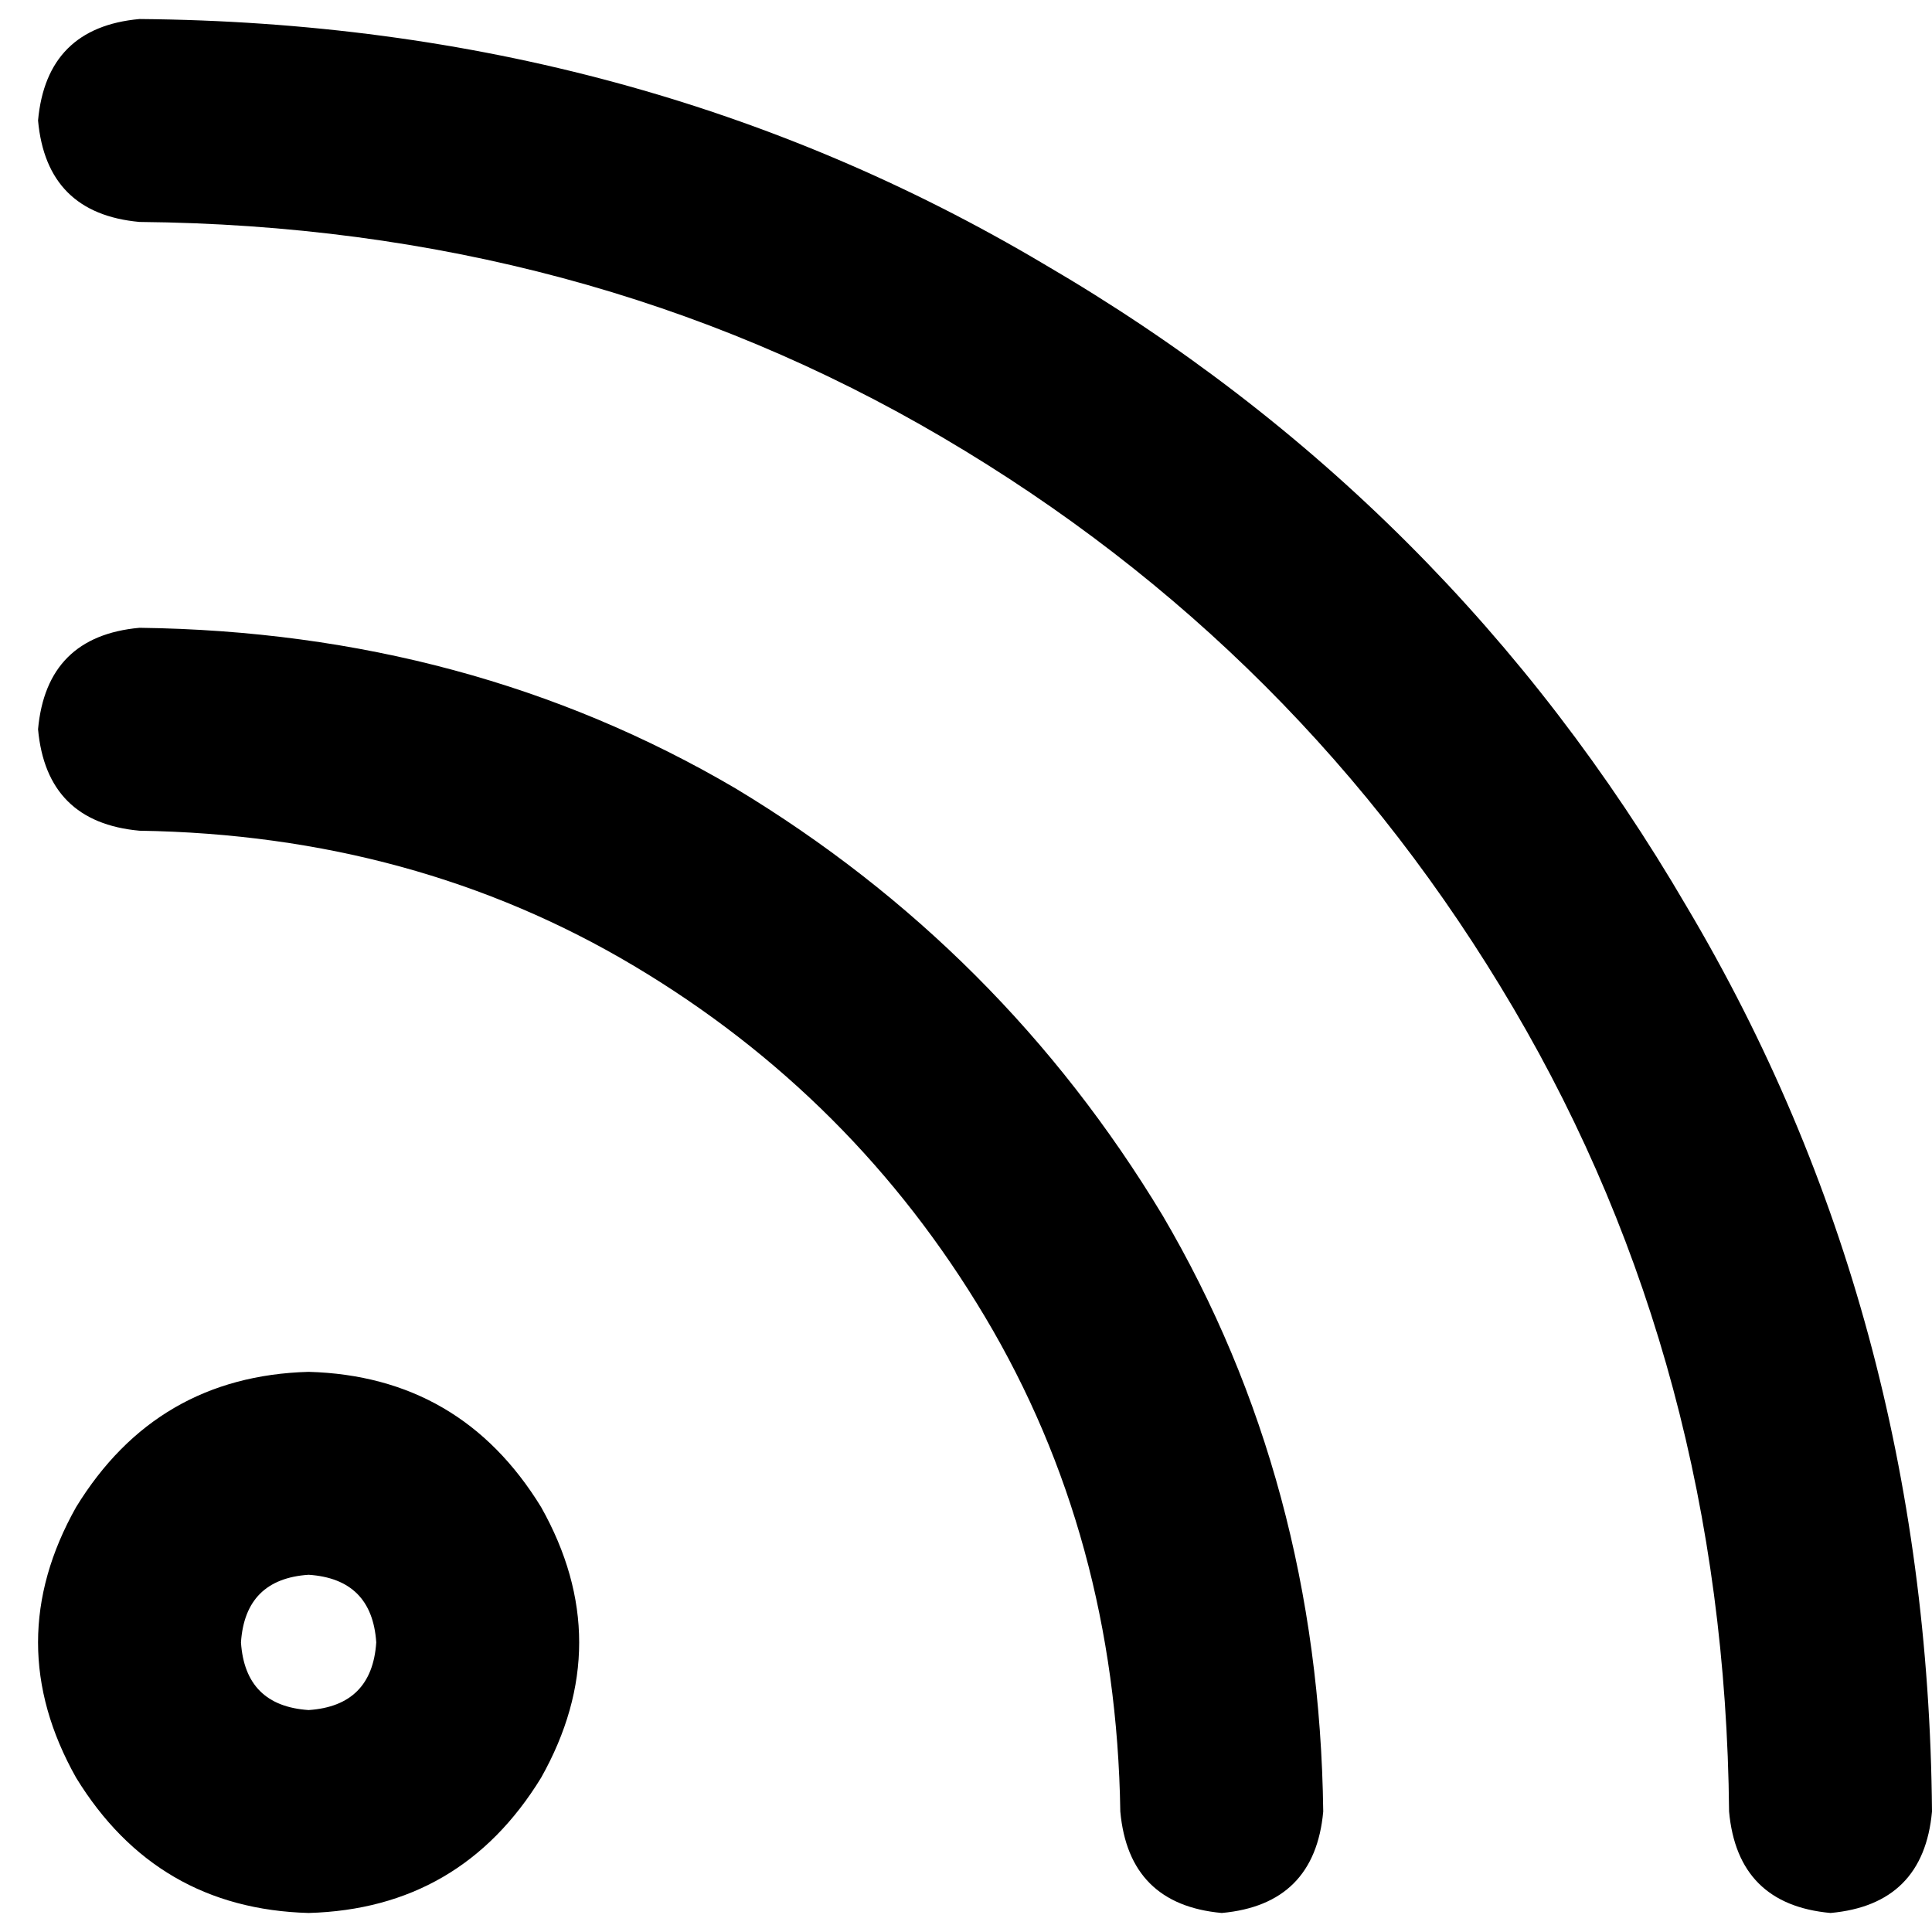 <svg xmlns="http://www.w3.org/2000/svg" viewBox="0 0 512 512">
  <path d="M 10.083 31.93 Q 12.324 7.282 36.972 5.042 Q 169.173 6.162 276.726 70.022 Q 384.28 132.761 447.02 240.315 Q 510.88 347.869 512 480.07 Q 509.759 504.718 485.112 506.958 Q 460.464 504.718 458.223 480.07 Q 457.103 362.433 401.085 267.204 Q 345.068 171.974 249.838 115.956 Q 154.608 59.939 36.972 58.818 Q 12.324 56.578 10.083 31.93 L 10.083 31.93 Z M 81.786 453.182 Q 98.591 452.061 99.711 435.256 Q 98.591 418.451 81.786 417.33 Q 64.98 418.451 63.86 435.256 Q 64.98 452.061 81.786 453.182 L 81.786 453.182 Z M 81.786 363.554 Q 122.118 364.674 143.405 399.405 Q 163.571 435.256 143.405 471.107 Q 122.118 505.838 81.786 506.958 Q 41.453 505.838 20.166 471.107 Q 0 435.256 20.166 399.405 Q 41.453 364.674 81.786 363.554 L 81.786 363.554 Z M 36.972 166.372 Q 124.359 167.492 194.941 208.945 L 194.941 208.945 L 194.941 208.945 Q 265.523 251.519 308.096 322.101 L 308.096 322.101 L 308.096 322.101 Q 349.549 392.683 350.67 480.07 Q 348.429 504.718 323.781 506.958 Q 299.133 504.718 296.893 480.07 Q 295.772 407.247 261.042 348.989 Q 226.311 290.731 168.053 256 Q 109.794 221.269 36.972 220.149 Q 12.324 217.908 10.083 193.26 Q 12.324 168.613 36.972 166.372 L 36.972 166.372 Z" />
</svg>